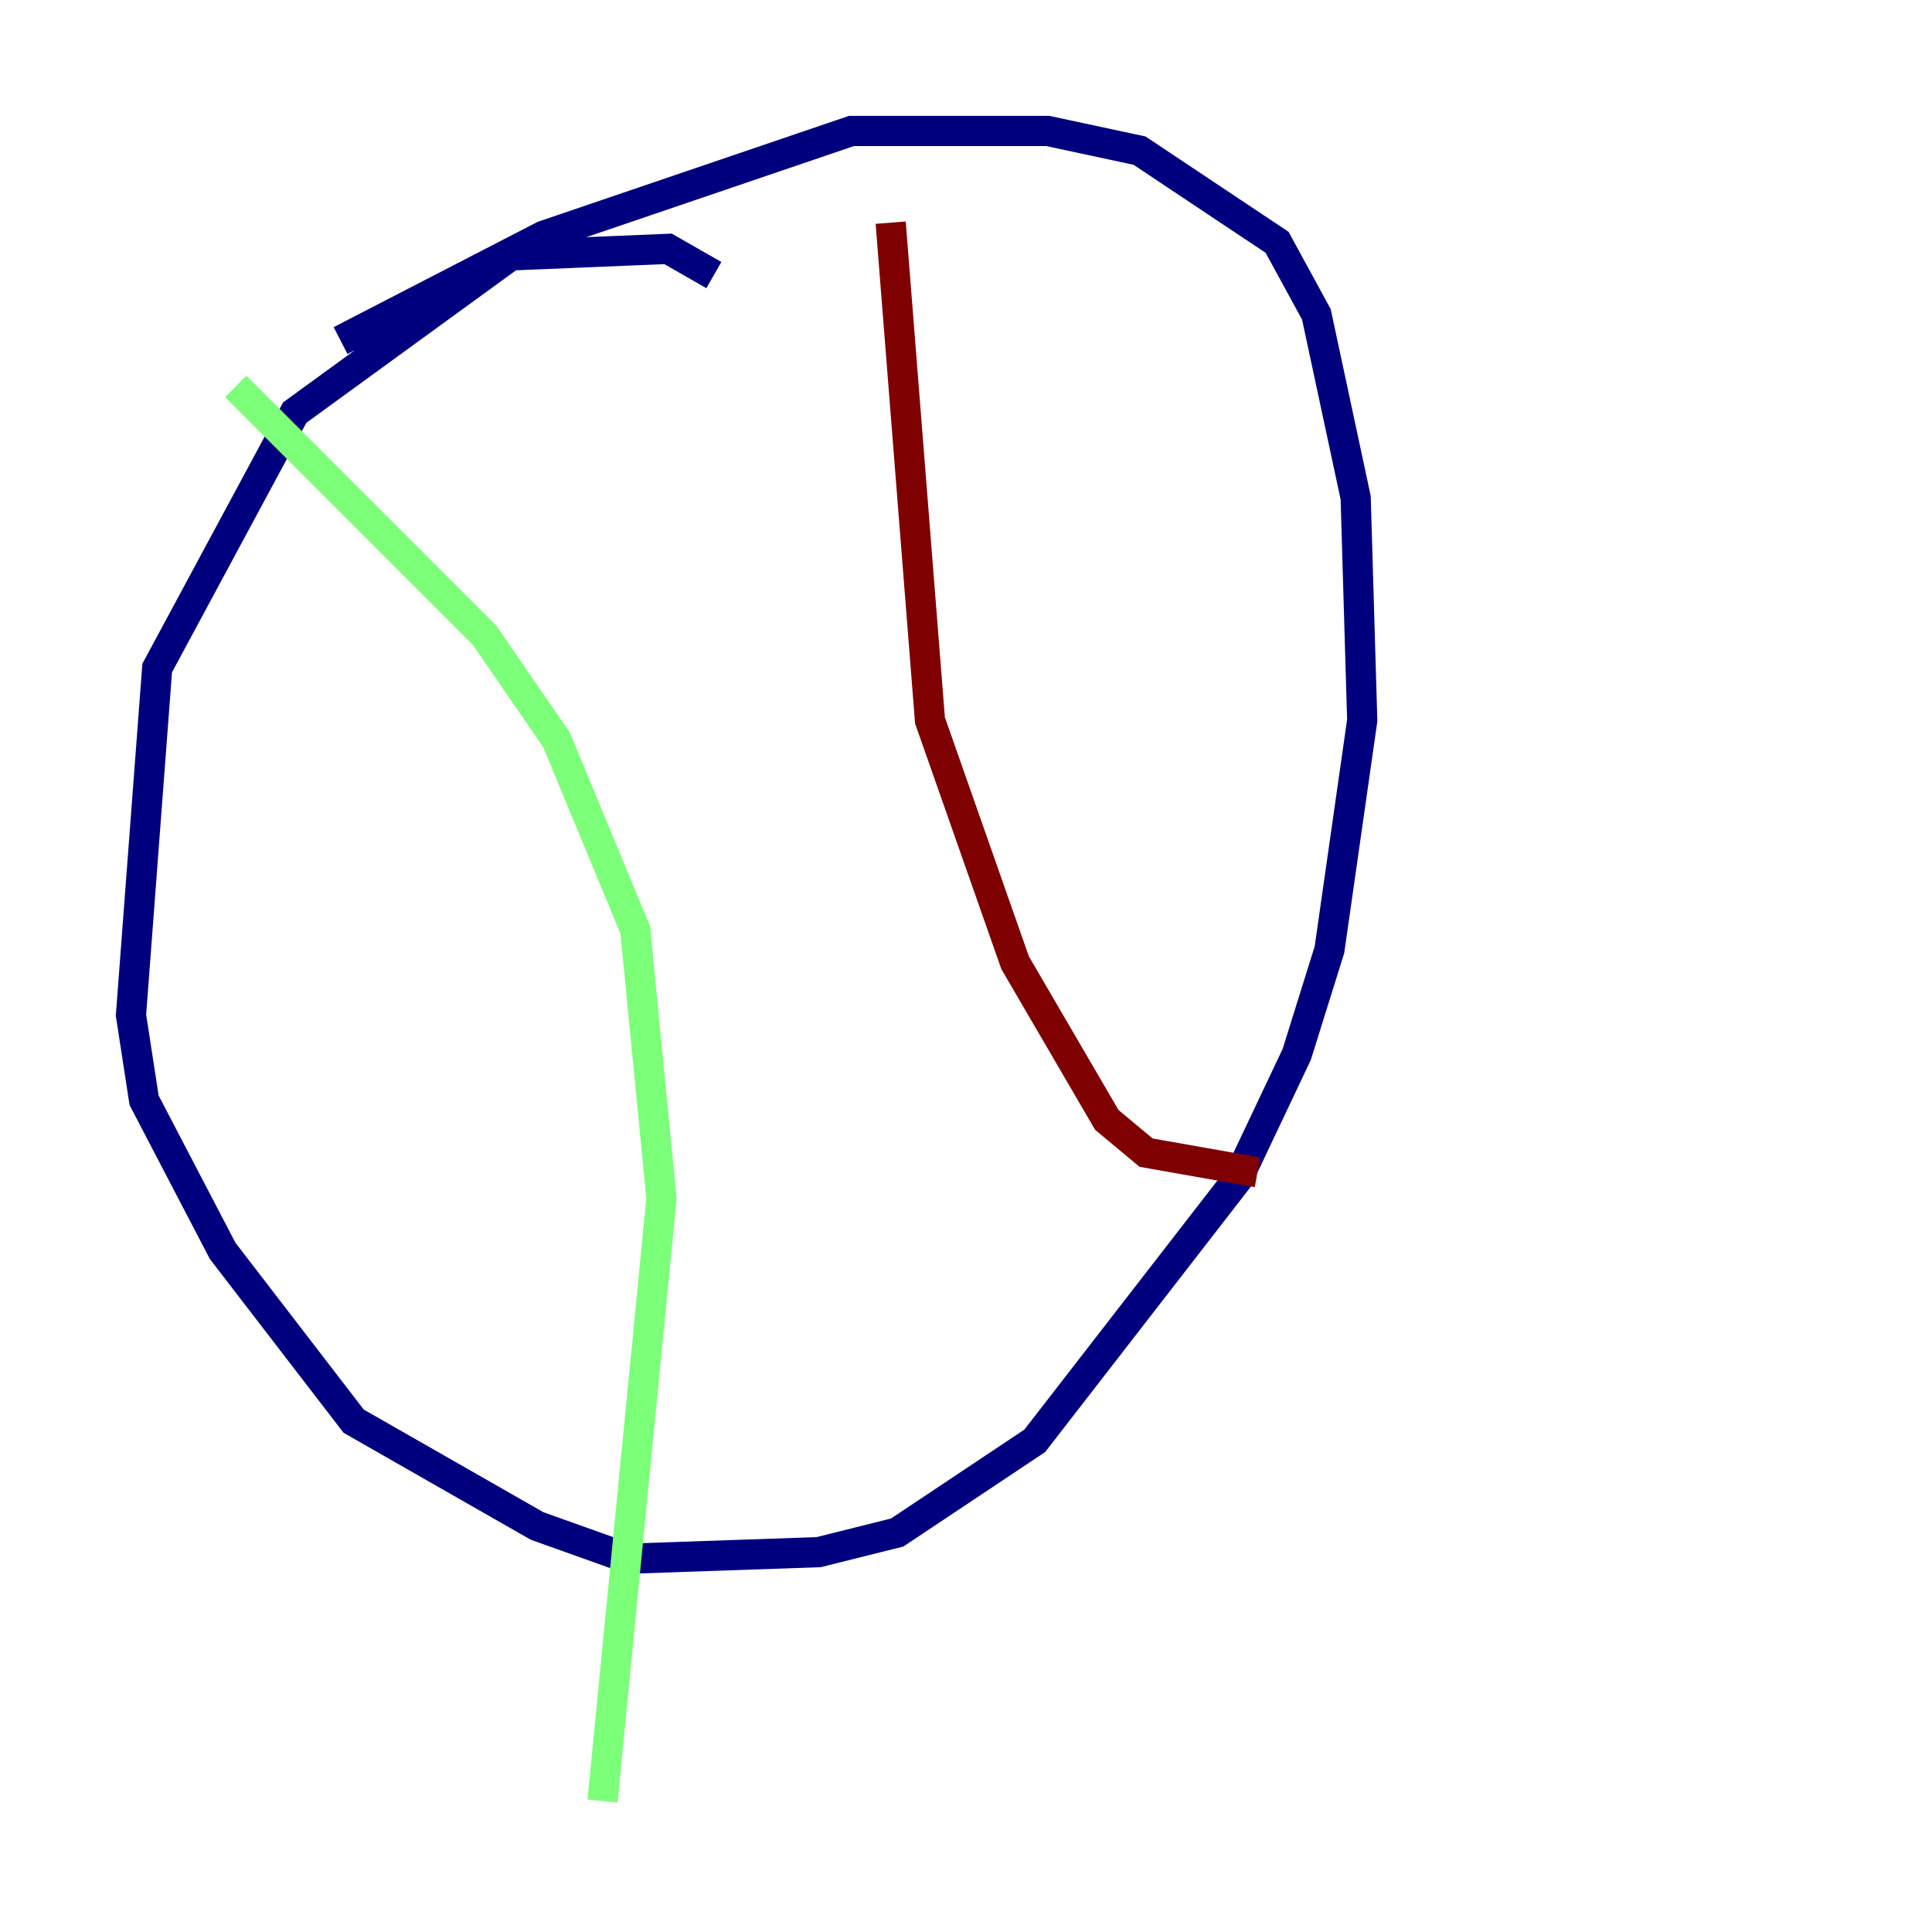 <?xml version="1.0" encoding="utf-8" ?>
<svg baseProfile="tiny" height="128" version="1.2" viewBox="0,0,128,128" width="128" xmlns="http://www.w3.org/2000/svg" xmlns:ev="http://www.w3.org/2001/xml-events" xmlns:xlink="http://www.w3.org/1999/xlink"><defs /><polyline fill="none" points="47.295,18.224 44.258,16.488 33.844,16.922 19.525,27.336 10.414,44.258 8.678,67.254 9.546,72.895 14.752,82.875 23.43,94.156 35.58,101.098 41.654,103.268 54.237,102.834 59.444,101.532 68.556,95.458 82.007,78.102 85.912,69.858 88.081,62.915 90.251,47.729 89.817,32.976 87.214,20.827 84.61,16.054 75.498,9.98 69.424,8.678 56.407,8.678 36.014,15.62 22.563,22.563" stroke="#00007f" stroke-width="2" /><polyline fill="none" points="15.62,25.6 32.108,42.088 36.881,49.031 42.088,61.614 43.824,79.403 39.919,119.322" stroke="#7cff79" stroke-width="2" /><polyline fill="none" points="59.01,14.752 61.614,47.729 67.254,63.783 73.329,74.197 75.932,76.366 83.308,77.668" stroke="#7f0000" stroke-width="2" /></svg>